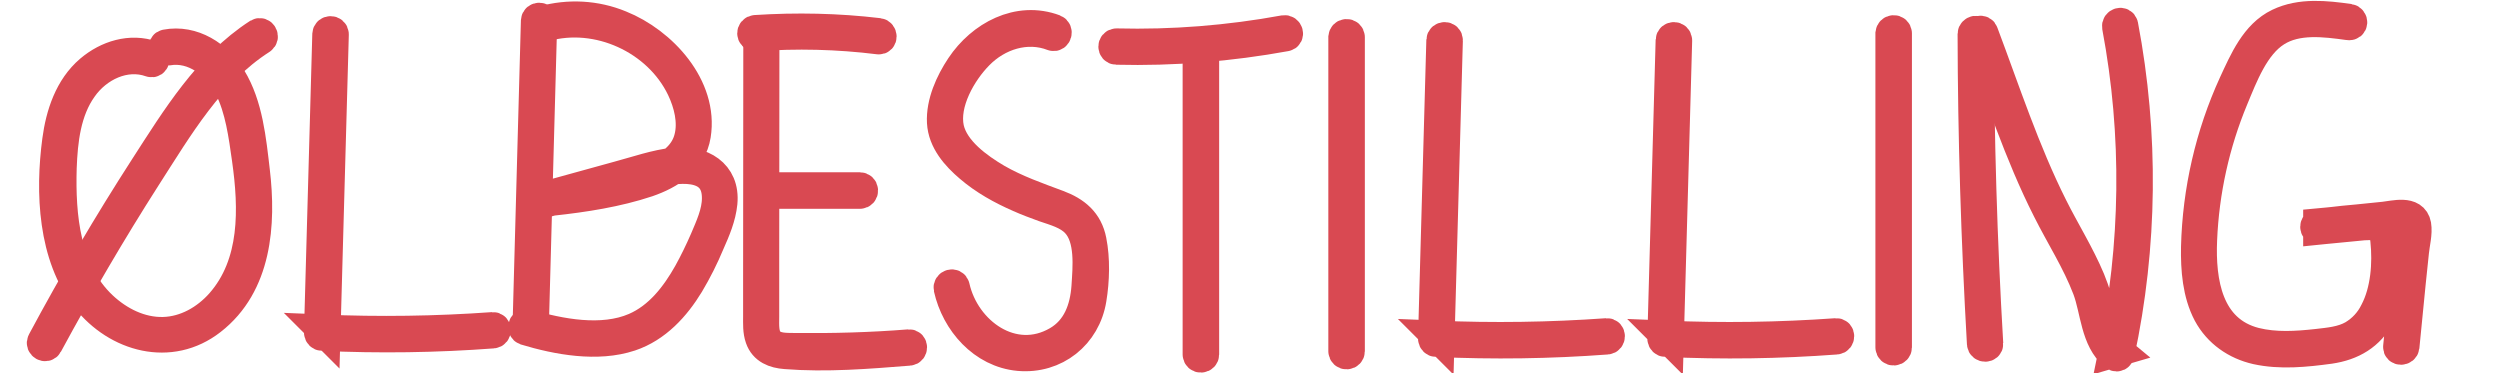 <?xml version="1.0" encoding="utf-8"?>
<!-- Generator: Adobe Illustrator 21.0.2, SVG Export Plug-In . SVG Version: 6.00 Build 0)  -->
<svg version="1.1" id="Layer_1" xmlns="http://www.w3.org/2000/svg" xmlns:xlink="http://www.w3.org/1999/xlink" x="0px" y="0px"
	 viewBox="0 0 1232 184" style="enable-background:new 0 0 1232 184;" xml:space="preserve">
<style type="text/css">
	.st0{stroke:#D94952;stroke-width:15;stroke-miterlimit:10;}
</style>
<title>olbestilling</title>
<path class="st0" d="M75.1,27.6c-10.8-3.8-22.2-0.2-30.7,7C34.3,43.2,30,56.4,28.3,69.2c-3.4,25.5-2.2,56.9,14.4,77.9
	c15,19,41.3,26.3,61.4,10.6c22.4-17.4,24.5-47.3,21.4-73.4c-1.8-15.3-3.4-32.4-11.6-45.8c-6.6-11-18.9-19-32.1-16.5
	c-1.8,0.3-1.1,3.1,0.8,2.8c13.1-2.3,24.7,7,30.4,18.1c5.5,10.9,7.1,23.7,8.8,35.6c3.4,24.1,4.2,51.5-13,71
	c-7.2,8.1-17.2,13.9-28.3,14.2c-11.3,0.3-22-5.1-30.1-12.7c-18.4-17.3-20.8-44.5-20.1-68.3c0.5-13.5,2.1-28.1,10.2-39.4
	C47.9,32.7,61.6,26,74.3,30.5C76.1,31.1,76.8,28.2,75.1,27.6z"/>
<path class="st0" d="M127.3,16.6c-24.6,15.9-40.4,41.9-55.9,65.9c-18,27.9-34.8,56.5-50.5,85.8c-0.9,1.7,1.7,3.1,2.5,1.5
	c15.2-28.1,31.3-55.7,48.5-82.6c15.8-24.6,31.6-51.8,56.8-67.9C130.4,18.2,128.9,15.7,127.3,16.6L127.3,16.6z"/>
<path class="st0" d="M161.4,16.8l-4.1,147.1c0,0.8,0.7,1.5,1.5,1.5c28,1.3,56.2,0.9,84.1-1.2c1.8-0.1,1.8-3,0-2.9
	c-28,2-56.1,2.4-84.1,1.2l1.5,1.5l4.1-147.1C164.4,15,161.5,15,161.4,16.8L161.4,16.8z"/>
<path class="st0" d="M264.2,10.2l-4,146.1c-0.1,1.8,2.8,1.8,2.9,0l4-146.1C267.2,8.4,264.3,8.4,264.2,10.2L264.2,10.2z"/>
<path class="st0" d="M268.5,13c26-7.4,55.8,6.2,67.5,30.6c3.5,7.3,5.8,16.4,3.7,24.4c-2,8-8.4,13-15.6,16.4
	c-15.7,7.2-34.7,9.5-51.7,11.4l0.4,2.8c16-4.4,31.8-8.8,47.8-13c12-3.2,32.9-6.5,32.8,12.1c0,7.1-3.3,14.1-6,20.5
	c-2.4,5.5-5.1,11.1-8.1,16.5c-6.2,11-14.4,21.7-26.4,26.9c-16.2,7-36.9,3-53.2-1.8c-1.8-0.6-2.5,2.2-0.8,2.8
	c15.9,4.8,35.5,8.4,51.7,3c12.8-4.3,22.1-14.5,28.9-25.7c3.8-6.4,7.2-13.1,10.1-20.1c2.8-6.3,5.6-12.8,6.3-19.8
	c1.4-14.5-10.4-21.1-23.5-19.8c-9.3,1-18.6,4.3-27.6,6.7L271.8,96c-1.6,0.4-1.3,3,0.4,2.8c15.7-1.7,31.9-4.2,46.9-9.2
	c11-3.8,21.7-10.5,23.7-23c3.8-23.8-16.6-45.8-37.1-54c-12.1-5-25.5-5.7-38.1-2.2c-0.8,0.2-1.2,1.1-1,1.8
	C266.9,12.8,267.7,13.1,268.5,13L268.5,13z"/>
<path class="st0" d="M373.8,18.2l-0.1,122.3c0,5.2,0,10.3,0,15.5c0,3.5-0.2,7.2,1,10.6c1.9,5.5,6.9,7.4,12.4,7.8
	c20.1,1.6,40.9-0.1,60.9-1.7c1.8-0.1,1.8-3,0-2.9c-18.7,1.5-37.4,2-56.2,1.8c-4.2-0.1-9.4,0.3-12.7-3c-3.1-3.2-2.6-8.6-2.6-12.6
	c0-9.1,0-18.1,0-27.2l0.1-110.6c0-0.8-0.7-1.5-1.6-1.4C374.5,16.8,373.8,17.4,373.8,18.2L373.8,18.2z"/>
<path class="st0" d="M378.3,95.4h45.5c0.8,0,1.5-0.7,1.4-1.6c0-0.8-0.7-1.4-1.4-1.4h-45.5c-0.8,0-1.5,0.7-1.4,1.6
	C376.8,94.8,377.5,95.4,378.3,95.4z"/>
<path class="st0" d="M372.3,17.8c20.2-1.5,40.6-1,60.7,1.5c1.8,0.2,1.8-2.7,0-2.9c-20.2-2.4-40.5-2.8-60.7-1.5
	C370.3,15,370.3,17.9,372.3,17.8z"/>
<path class="st0" d="M519.7,14.6c-17.9-6.7-36.1,3.2-46.1,18.2c-5.2,7.8-9.8,17.9-9.3,27.5c0.5,9.2,7,16.5,13.6,22.1
	c7.2,6.2,15.7,10.9,24.4,14.7c4,1.8,8.1,3.3,12.2,4.8c5.5,1.9,11.8,3.5,15.9,7.9c7.2,7.7,5.7,22,5.1,31.6
	c-0.8,10.9-4.5,21.1-14.3,26.8c-22,12.8-45.8-4.5-50.8-26.9c-0.4-1.8-3.2-1.1-2.8,0.8c3.7,16.5,16.8,31.6,34.5,33.2
	c17.9,1.6,32.9-10.4,35.7-28c1.5-9.1,1.8-19.7,0-28.7c-1.8-9.3-7.9-14.3-16.5-17.5c-10.2-3.8-20.5-7.4-30.1-12.9
	c-9.2-5.4-21.1-13.9-23.6-24.9c-2.7-12.5,6.1-27.8,14.6-36.4c9.5-9.7,23.7-14.3,36.7-9.3C520.6,18.1,521.4,15.3,519.7,14.6
	L519.7,14.6z"/>
<path class="st0" d="M590.3,25.5v149.2c0,0.8,0.7,1.5,1.6,1.4c0.8,0,1.4-0.7,1.4-1.4V25.5c0-0.8-0.7-1.5-1.6-1.4
	C591,24.1,590.4,24.7,590.3,25.5z"/>
<path class="st0" d="M550.2,24.4c27.9,0.7,56-1.6,83.4-6.6c1.8-0.3,1.1-3.1-0.8-2.8c-27.3,5-55,7.2-82.6,6.5
	C548.3,21.5,548.3,24.4,550.2,24.4L550.2,24.4z"/>
<path class="st0" d="M662.1,18.3v154.8c0,0.8,0.7,1.5,1.6,1.4c0.8,0,1.4-0.7,1.4-1.4V18.3c0-0.8-0.7-1.5-1.6-1.4
	C662.7,16.9,662.2,17.5,662.1,18.3z"/>
<path class="st0" d="M710.4,19.8l-4.1,147.1c0,0.8,0.7,1.5,1.5,1.5c28,1.3,56.2,0.9,84.1-1.2c1.8-0.1,1.8-3,0-2.9
	c-28,2-56.1,2.4-84.1,1.2l1.5,1.5l4.1-147.1C713.5,17.9,710.5,17.9,710.4,19.8L710.4,19.8z"/>
<path class="st0" d="M823.4,19.8l-4.1,147.1c0,0.8,0.7,1.5,1.5,1.5c28,1.3,56.2,0.9,84.1-1.2c1.8-0.1,1.8-3,0-2.9
	c-28,2-56.1,2.4-84.1,1.2l1.5,1.5l4.1-147.1C826.4,17.9,823.5,17.9,823.4,19.8L823.4,19.8z"/>
<path class="st0" d="M931.7,16.4v154.8c0,0.8,0.7,1.5,1.6,1.4c0.8,0,1.4-0.7,1.4-1.4V16.4c0-0.8-0.7-1.5-1.6-1.4
	C932.4,15,931.8,15.6,931.7,16.4z"/>
<path class="st0" d="M972.2,16.7c0.1,50.9,1.7,101.8,4.6,152.7c0.1,1.8,3,1.8,2.9,0c-3-50.8-4.5-101.7-4.6-152.7
	c0-0.8-0.7-1.5-1.6-1.4C972.9,15.4,972.2,16,972.2,16.7z"/>
<path class="st0" d="M974.6,17c10.9,28.9,20.5,58.8,34.5,86.4c6.5,13,14.5,25.3,19.7,39c4,10.6,3.9,24.9,13.2,32.7
	c0.6,0.6,1.6,0.6,2,0c0.2-0.2,0.3-0.4,0.4-0.6c11.4-53.3,12-108.4,1.8-162.1c-0.4-1.8-3.1-1.1-2.8,0.8c10,53.2,9.3,107.7-1.8,160.5
	l2.4-0.7c-5.2-4.3-6.9-10.6-8.4-16.9c-1.4-6.2-3.3-12.4-5.7-18.3c-5.2-12.4-12.4-23.8-18.4-35.8c-13.8-27.5-23.4-57-34.2-85.7
	C976.9,14.5,974.1,15.2,974.6,17L974.6,17z"/>
<path class="st0" d="M1157.7,9.4c-11.4-1.6-23.9-3-34.7,2.2c-11.5,5.5-17,18.5-22.1,29.5c-11.6,25.3-17.9,52.8-18.6,80.6
	c-0.2,11.1,0.7,22.9,5.9,32.8c5,9.3,13.7,15.3,23.8,17.6c11.8,2.6,24.3,1.3,36.1-0.3c11-1.6,19.6-6.6,24.9-16.6
	c3-5.9,4.8-12.4,5.3-19.1c0.4-4.1,0.5-8.3,0.4-12.4c0-3.2,0.4-7-0.7-10.1c-1.7-4.6-6.2-5.7-10.7-5.6c-8.3,0.1-16.6,1.5-24.8,2.2v2.9
	l26.7-2.7c4.4-0.5,9-1.2,13.3-1.4c2.8-0.1,4.6-0.7,5.3,3.4c0.3,1.8-0.4,4.2-0.6,6l-5.3,52.5c-0.2,1.8,2.7,1.8,2.9,0l3.1-31.4
	l1.6-15.3c0.4-4.2,1.8-9.2,1.1-13.4c-1.3-7.2-10.9-4.4-15.8-3.9l-32.4,3.3c-1.8,0.2-1.8,3.1,0,2.9l18.6-1.8c2.5-0.3,5-0.5,7.5-0.5
	c4.9,0.2,6.6,2.7,7.1,7.6c1.2,11.4,0.2,25-5.2,35.2c-2.4,4.9-6.1,8.9-10.8,11.7c-5.4,3.1-11.8,3.6-17.8,4.3
	c-10,1.1-20.5,1.8-30.5-0.7c-23.4-6-27.1-30-26.2-50.7c1-23.9,6.2-47.5,15.4-69.6c4.7-11.3,10.3-26.3,21.1-33.1
	c10.4-6.6,24.1-4.8,35.7-3.2C1159.6,12.7,1159.6,9.7,1157.7,9.4L1157.7,9.4z"/>
</svg>
